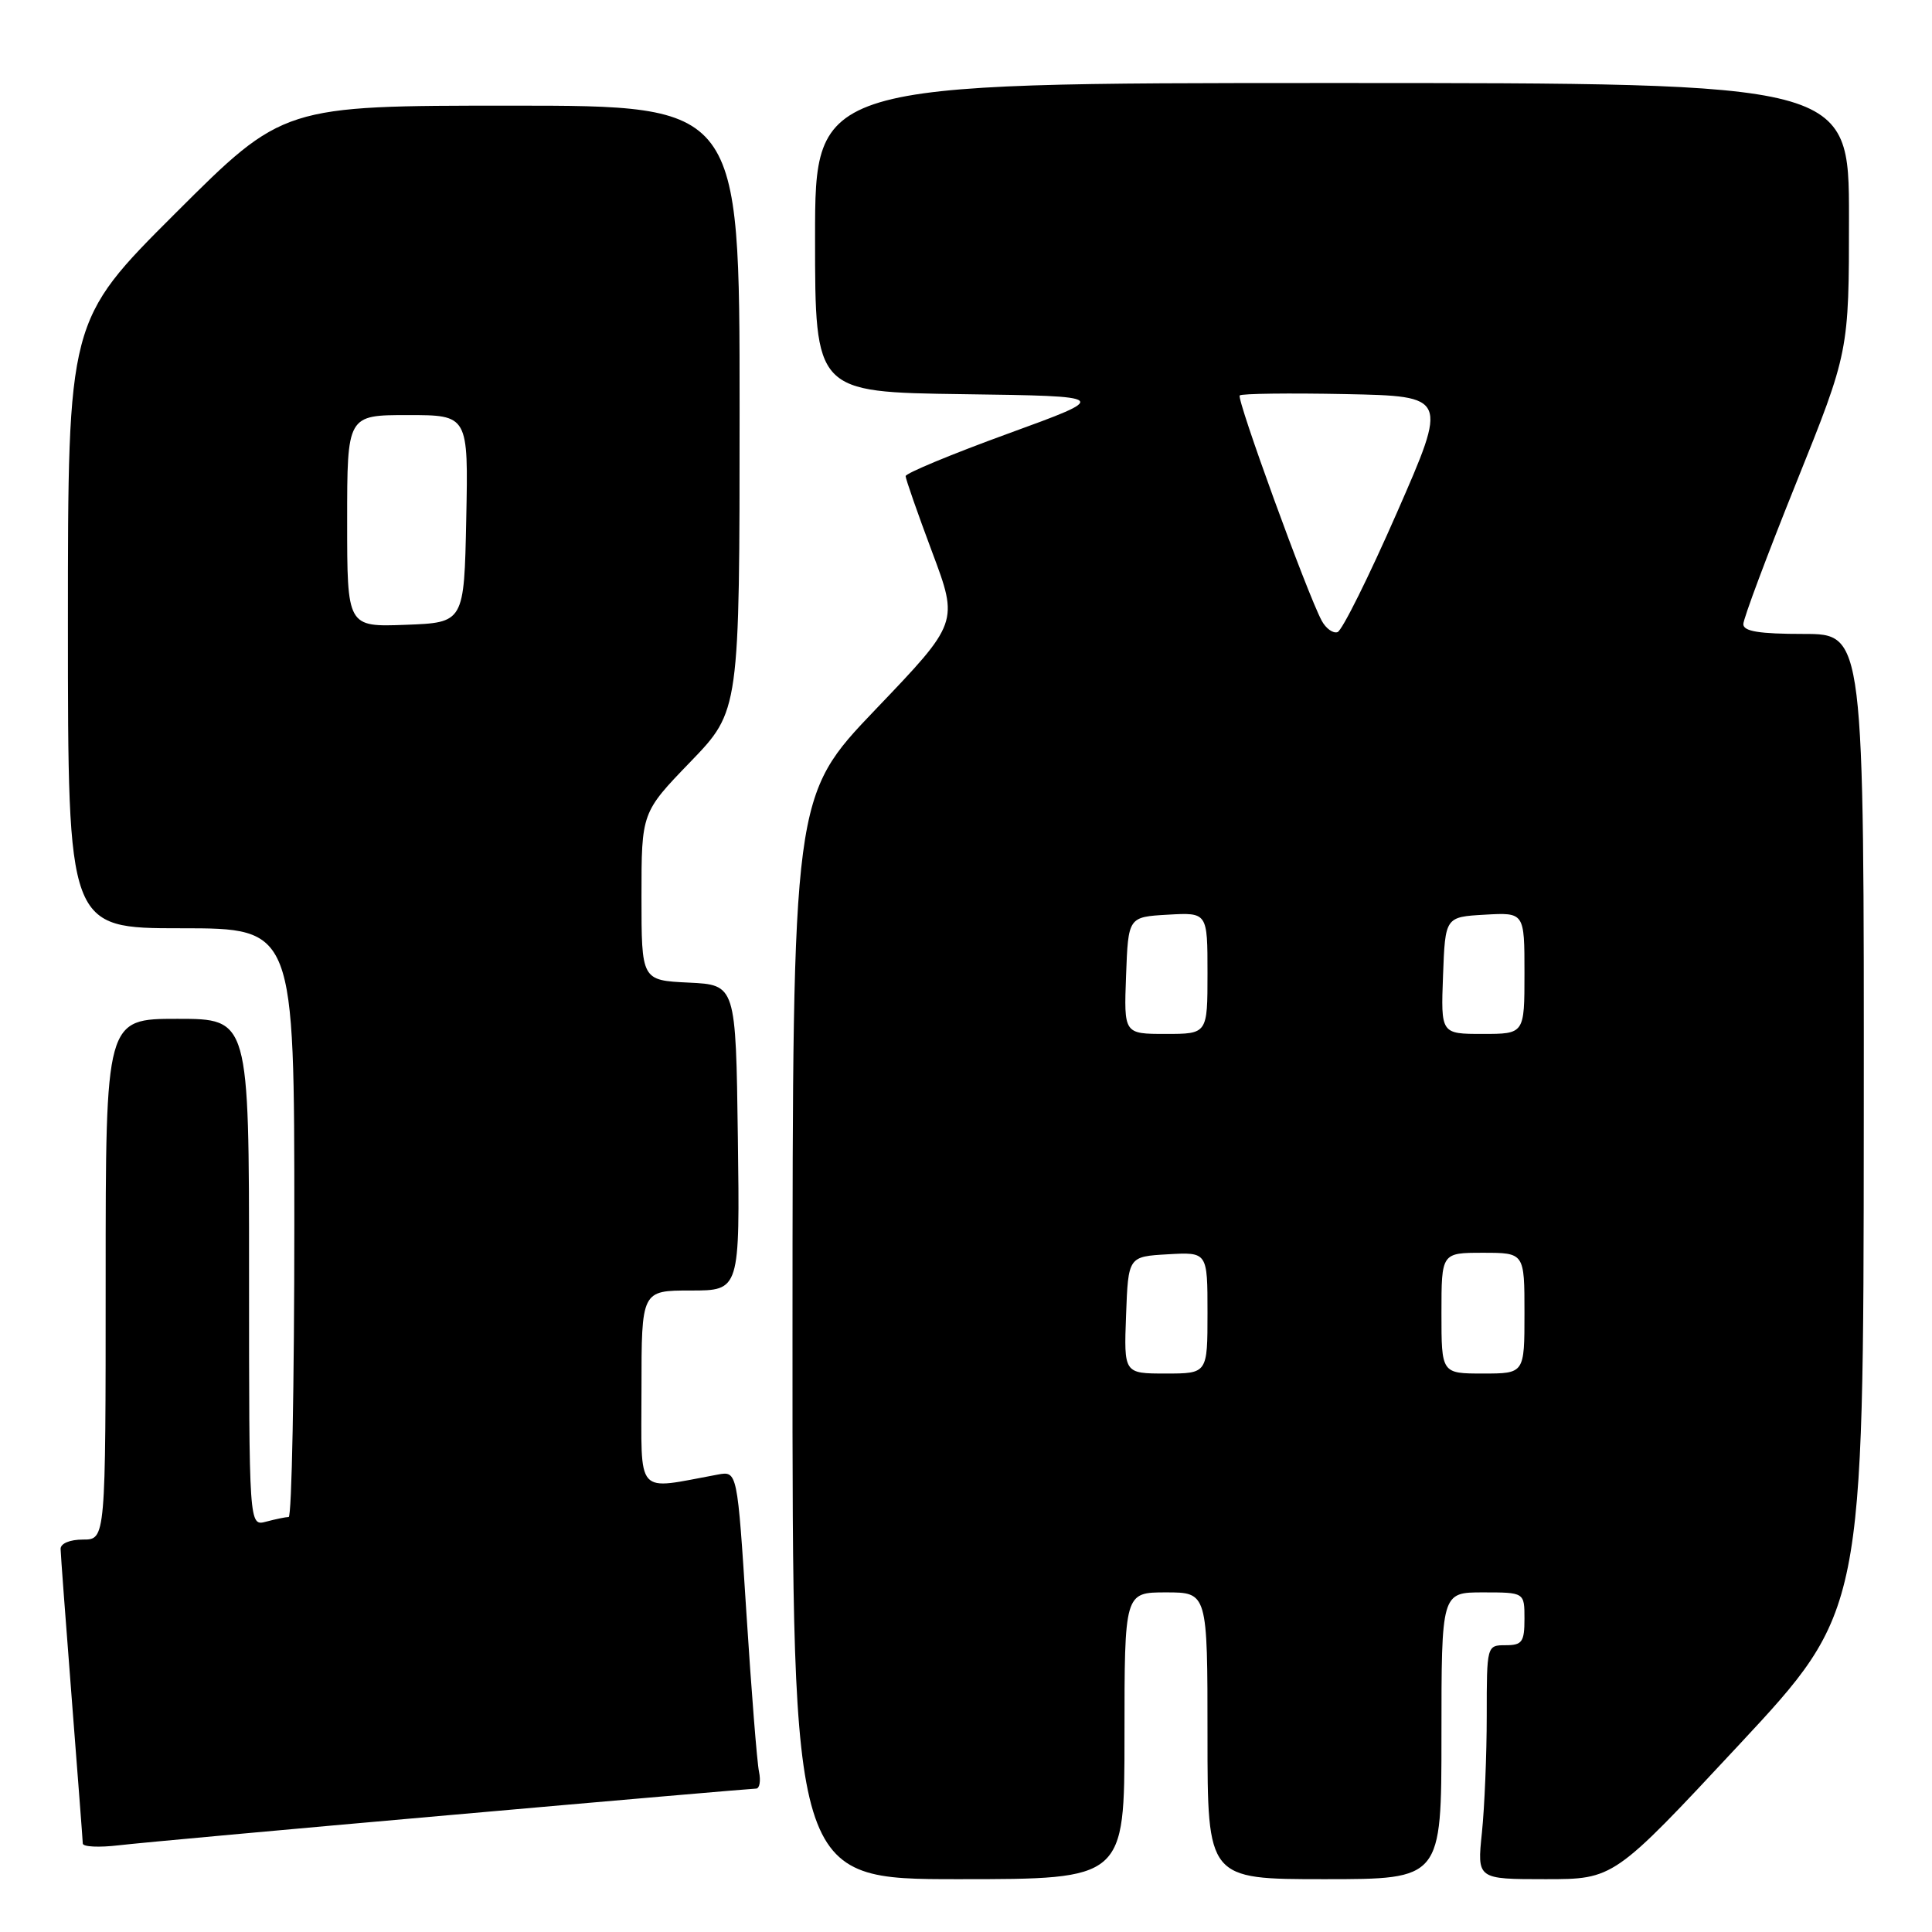 <?xml version="1.0" encoding="UTF-8" standalone="no"?>
<!DOCTYPE svg PUBLIC "-//W3C//DTD SVG 1.1//EN" "http://www.w3.org/Graphics/SVG/1.1/DTD/svg11.dtd" >
<svg xmlns="http://www.w3.org/2000/svg" xmlns:xlink="http://www.w3.org/1999/xlink" version="1.1" viewBox="0 0 256 256">
 <g >
 <path fill="currentColor"
d=" M 149.00 230.00 C 149.00 211.00 149.00 211.00 154.50 211.00 C 160.00 211.00 160.00 211.00 160.00 230.00 C 160.00 249.00 160.00 249.00 175.50 249.00 C 191.00 249.00 191.00 249.00 191.00 230.00 C 191.00 211.00 191.00 211.00 196.50 211.00 C 202.00 211.00 202.00 211.00 202.00 214.50 C 202.00 217.57 201.69 218.00 199.50 218.00 C 197.01 218.00 197.00 218.04 197.00 227.35 C 197.00 232.50 196.71 239.47 196.36 242.85 C 195.72 249.00 195.72 249.00 204.78 249.00 C 213.84 249.00 213.84 249.00 230.38 231.25 C 246.92 213.50 246.92 213.50 246.96 148.75 C 247.00 84.00 247.00 84.00 239.00 84.00 C 233.11 84.00 231.00 83.66 231.00 82.70 C 231.00 81.99 234.15 73.57 238.00 64.00 C 245.00 46.60 245.00 46.60 245.00 28.80 C 245.00 11.00 245.00 11.00 176.50 11.00 C 108.00 11.00 108.00 11.00 108.00 31.48 C 108.00 51.96 108.00 51.96 127.59 52.23 C 147.18 52.50 147.18 52.50 133.59 57.45 C 126.12 60.17 120.00 62.71 120.00 63.09 C 120.00 63.46 121.58 67.98 123.51 73.14 C 127.02 82.50 127.02 82.50 116.02 94.00 C 105.03 105.50 105.03 105.50 105.01 177.25 C 105.00 249.00 105.00 249.00 127.00 249.00 C 149.00 249.00 149.00 249.00 149.00 230.00 Z  M 59.91 240.48 C 81.59 238.56 99.71 237.00 100.18 237.00 C 100.65 237.00 100.83 235.99 100.57 234.75 C 100.31 233.51 99.56 224.04 98.90 213.70 C 97.70 194.91 97.70 194.91 95.10 195.39 C 84.05 197.42 85.00 198.49 85.00 184.05 C 85.00 171.00 85.00 171.00 91.52 171.00 C 98.04 171.00 98.04 171.00 97.77 150.75 C 97.50 130.50 97.50 130.50 91.25 130.20 C 85.00 129.90 85.00 129.90 85.00 118.78 C 85.00 107.66 85.00 107.66 91.50 100.93 C 98.00 94.19 98.00 94.19 98.00 54.10 C 98.00 14.00 98.00 14.00 67.76 14.00 C 37.53 14.00 37.53 14.00 23.26 28.24 C 9.00 42.47 9.00 42.47 9.00 82.74 C 9.00 123.00 9.00 123.00 24.00 123.00 C 39.00 123.00 39.00 123.00 39.00 162.00 C 39.00 183.45 38.66 201.01 38.25 201.01 C 37.84 201.02 36.49 201.30 35.25 201.63 C 33.00 202.23 33.00 202.23 33.00 168.62 C 33.00 135.00 33.00 135.00 23.50 135.00 C 14.00 135.00 14.00 135.00 14.00 169.50 C 14.00 204.00 14.00 204.00 11.00 204.00 C 9.25 204.00 8.01 204.52 8.03 205.25 C 8.04 205.94 8.71 214.82 9.50 225.00 C 10.29 235.18 10.96 243.85 10.97 244.28 C 10.99 244.72 13.14 244.82 15.75 244.51 C 18.36 244.20 38.23 242.39 59.91 240.48 Z  M 149.21 174.25 C 149.50 166.50 149.50 166.50 154.75 166.20 C 160.00 165.90 160.00 165.90 160.00 173.95 C 160.00 182.00 160.00 182.00 154.46 182.00 C 148.92 182.00 148.92 182.00 149.21 174.25 Z  M 191.00 174.00 C 191.00 166.00 191.00 166.00 196.50 166.00 C 202.00 166.00 202.00 166.00 202.00 174.00 C 202.00 182.00 202.00 182.00 196.50 182.00 C 191.00 182.00 191.00 182.00 191.00 174.00 Z  M 149.21 129.25 C 149.50 121.50 149.50 121.50 154.75 121.20 C 160.00 120.90 160.00 120.90 160.00 128.95 C 160.00 137.00 160.00 137.00 154.46 137.00 C 148.92 137.00 148.92 137.00 149.21 129.25 Z  M 191.21 129.25 C 191.50 121.50 191.50 121.50 196.75 121.20 C 202.00 120.90 202.00 120.90 202.00 128.95 C 202.00 137.00 202.00 137.00 196.46 137.00 C 190.92 137.00 190.92 137.00 191.21 129.25 Z  M 175.13 82.24 C 173.20 78.64 163.82 52.85 164.27 52.40 C 164.52 52.15 170.83 52.07 178.29 52.22 C 191.86 52.50 191.86 52.50 185.09 67.95 C 181.37 76.44 177.83 83.56 177.23 83.76 C 176.63 83.96 175.68 83.27 175.13 82.24 Z  M 46.00 69.04 C 46.00 55.00 46.00 55.00 54.03 55.00 C 62.06 55.00 62.06 55.00 61.78 68.75 C 61.50 82.50 61.50 82.50 53.75 82.79 C 46.00 83.08 46.00 83.08 46.00 69.04 Z "/>
</g>
</svg>